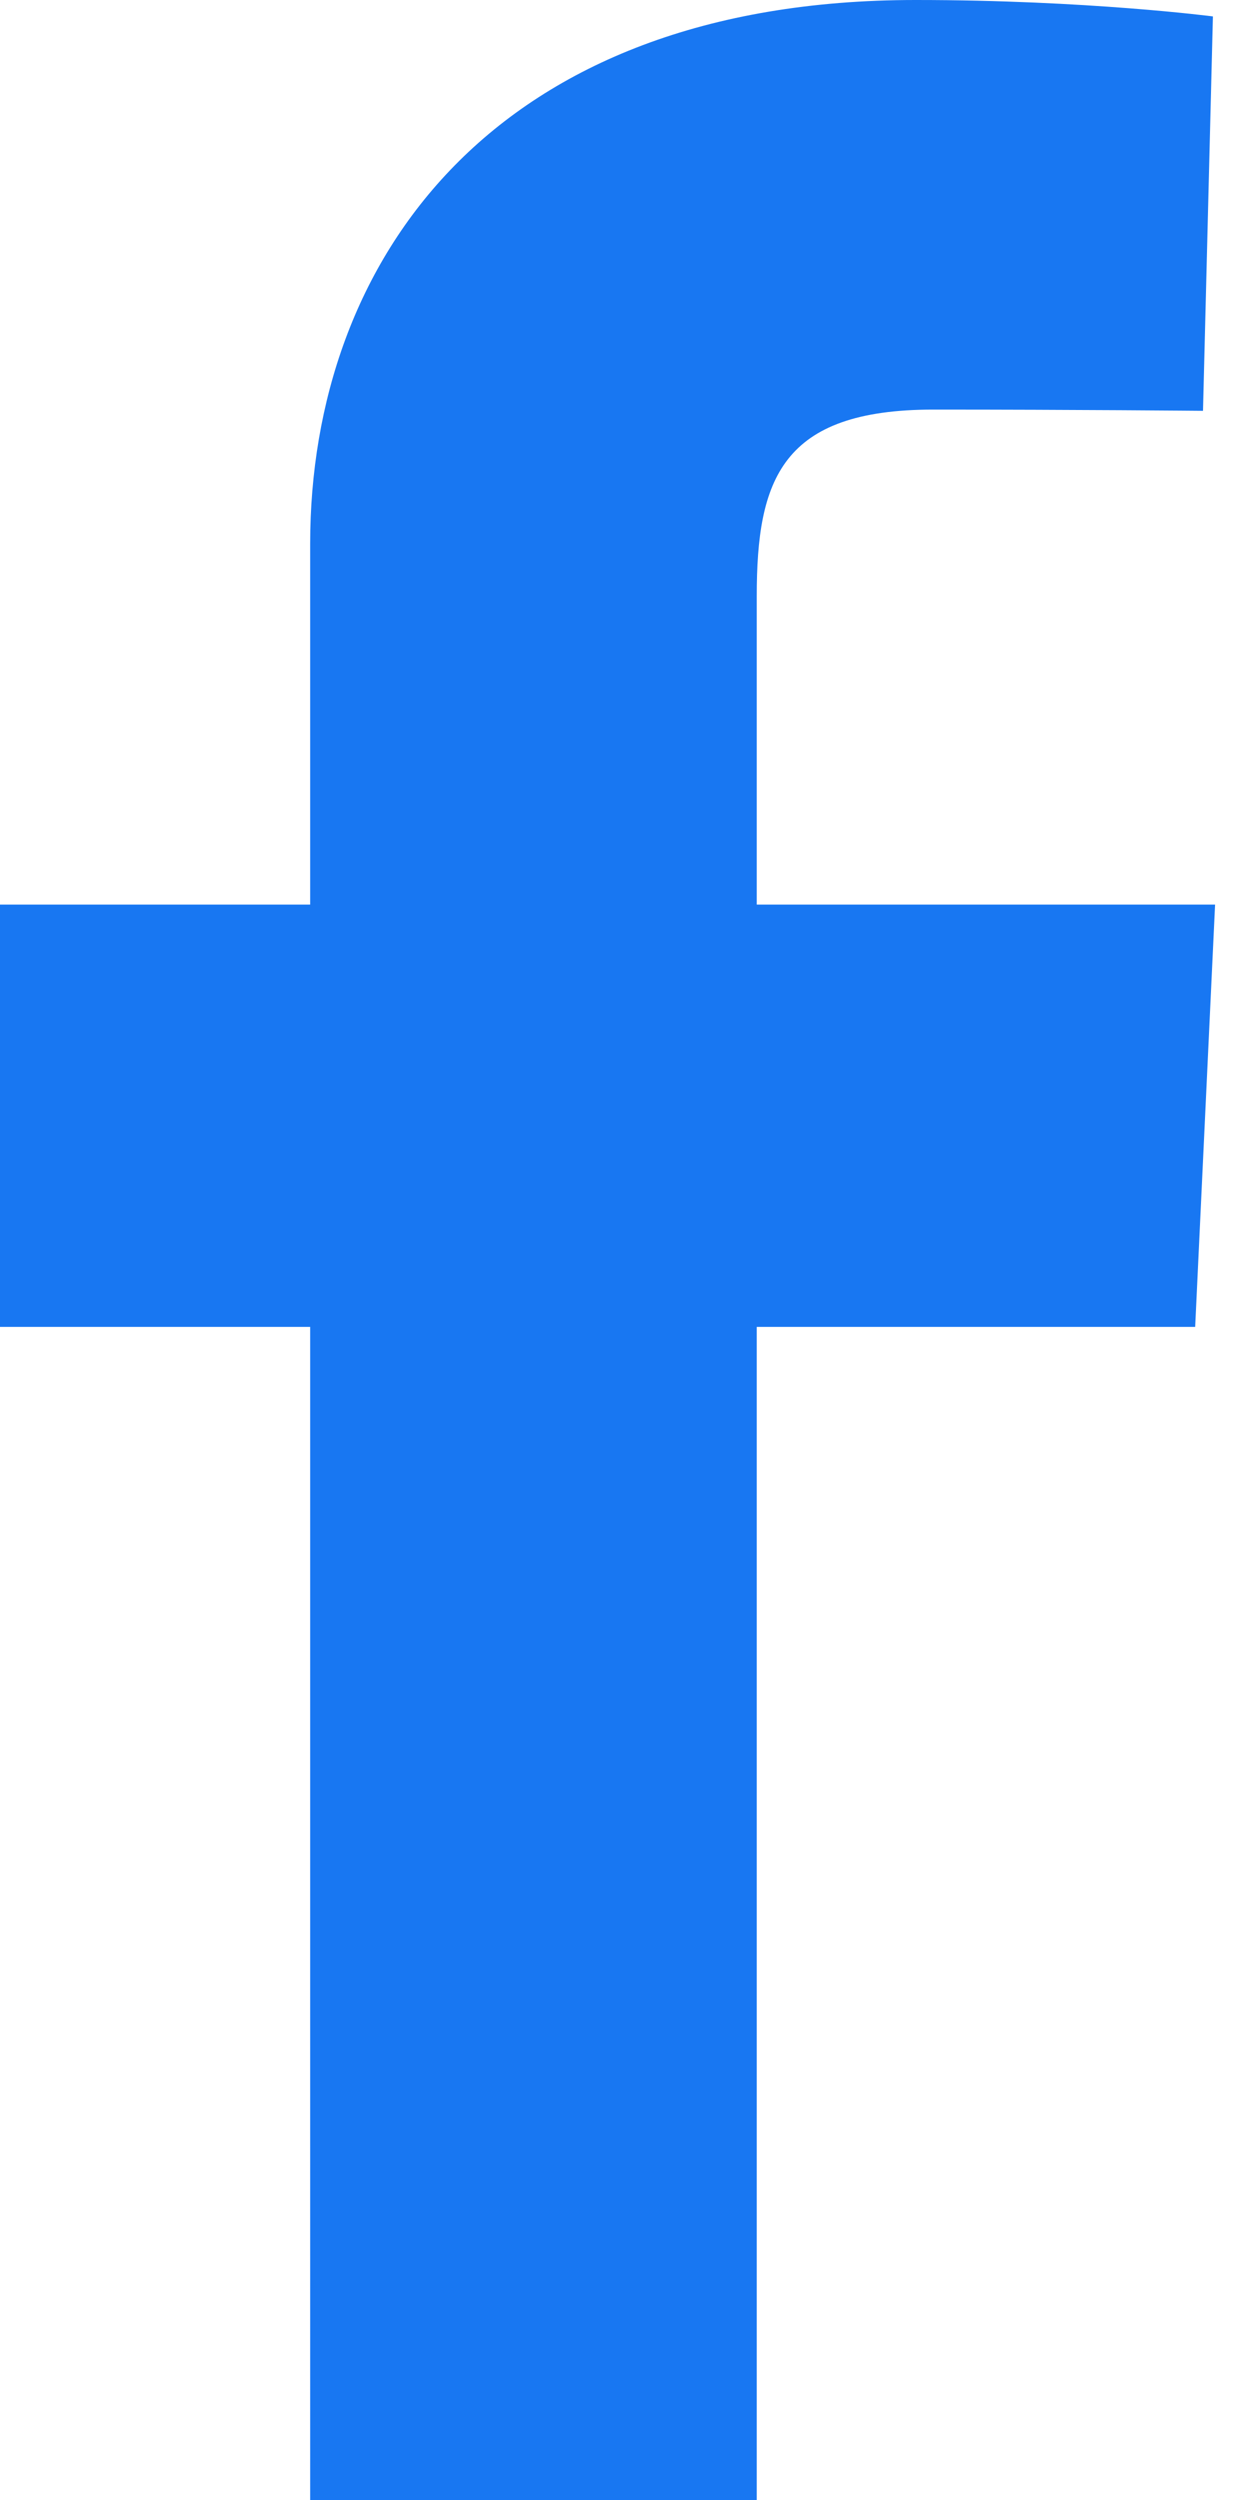 <svg width="15" height="30" viewBox="0 0 15 30" fill="none" xmlns="http://www.w3.org/2000/svg">
<path d="M3.722 30V15.923H0V10.855H3.722V6.526C3.722 3.124 5.921 0 10.987 0C13.039 0 14.555 0.197 14.555 0.197L14.436 4.93C14.436 4.93 12.889 4.915 11.201 4.915C9.374 4.915 9.081 5.757 9.081 7.154V10.855H14.581L14.342 15.923H9.081V30H3.722Z" fill="#1877F2"/>
</svg>

